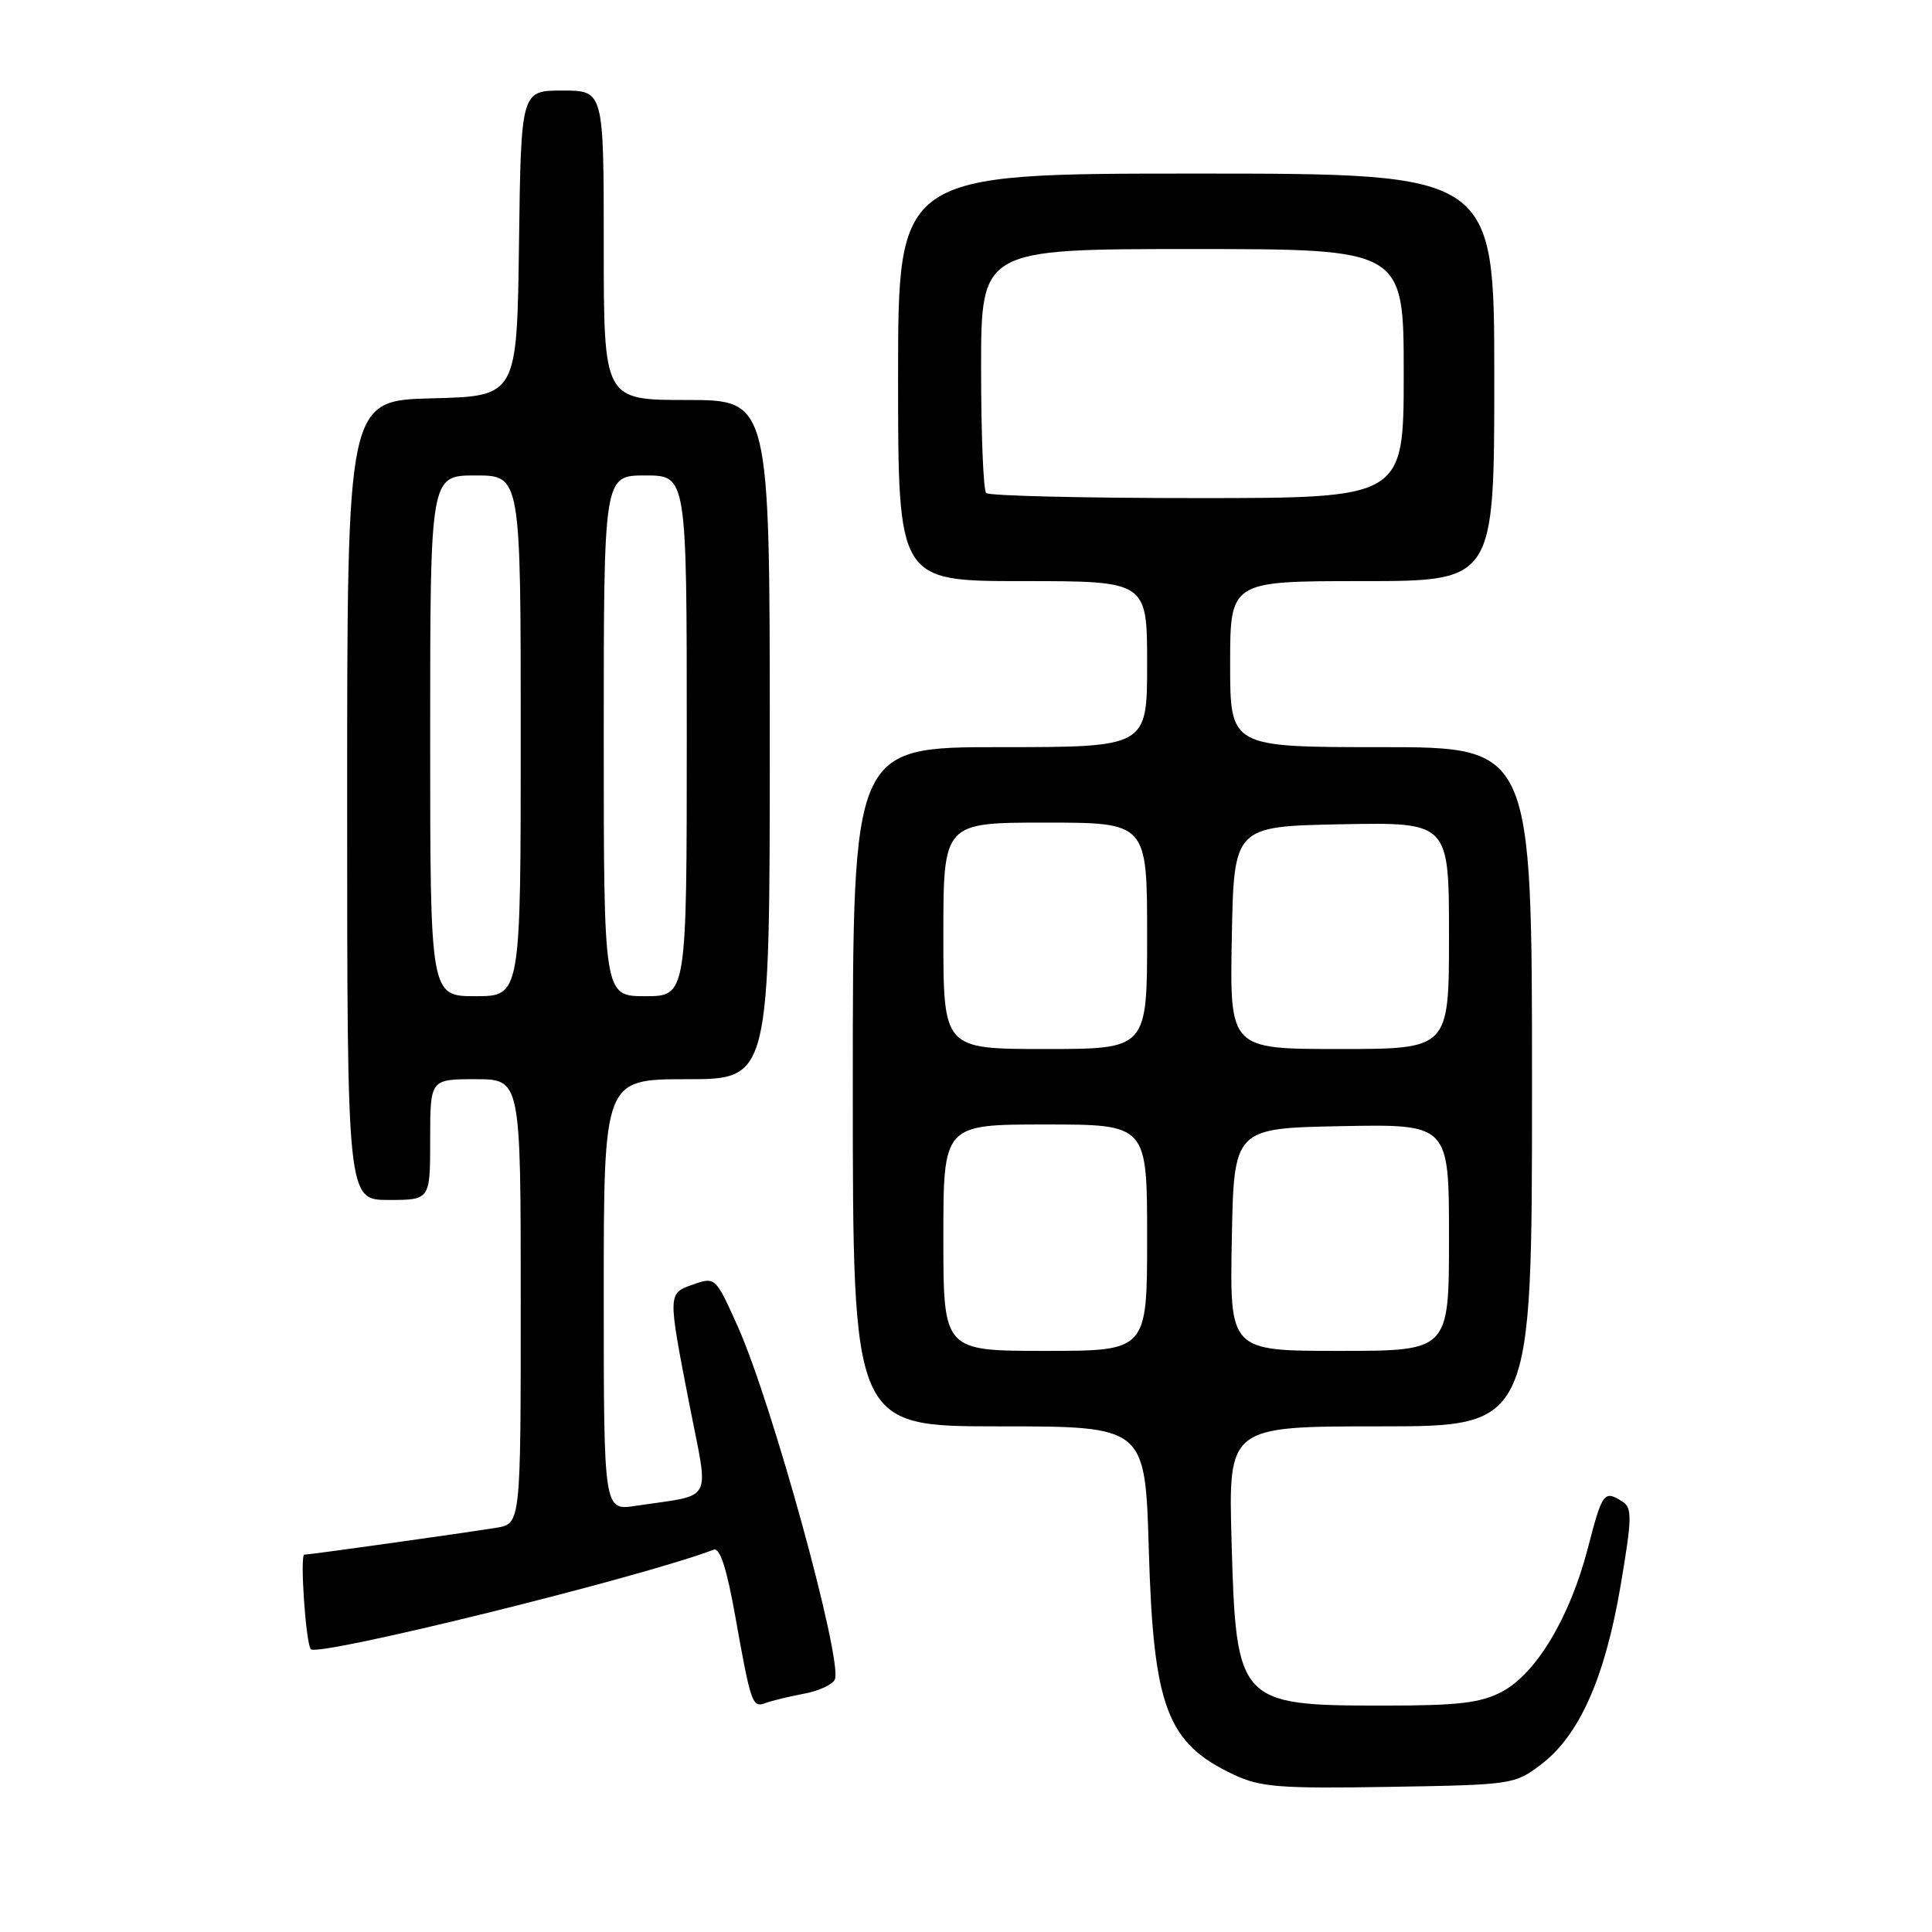 <?xml version="1.0" encoding="UTF-8" standalone="no"?>
<!DOCTYPE svg PUBLIC "-//W3C//DTD SVG 1.1//EN" "http://www.w3.org/Graphics/SVG/1.1/DTD/svg11.dtd" >
<svg xmlns="http://www.w3.org/2000/svg" xmlns:xlink="http://www.w3.org/1999/xlink" version="1.1" viewBox="0 0 256 256">
 <g >
 <path fill="currentColor"
d=" M 204.25 233.76 C 209.28 229.92 212.66 222.30 214.72 210.20 C 216.26 201.14 216.29 199.79 214.98 198.97 C 212.54 197.42 212.32 197.72 210.38 205.21 C 208.01 214.32 203.55 221.76 199.02 224.16 C 196.18 225.66 193.26 226.00 183.31 226.00 C 164.09 226.00 163.79 225.67 163.19 204.25 C 162.76 189.00 162.76 189.00 182.88 189.00 C 203.00 189.00 203.00 189.00 203.00 144.00 C 203.00 99.00 203.00 99.00 183.00 99.00 C 163.00 99.00 163.00 99.00 163.00 88.00 C 163.00 77.00 163.00 77.00 180.50 77.00 C 198.00 77.00 198.00 77.00 198.00 50.00 C 198.00 23.00 198.00 23.00 158.50 23.00 C 119.00 23.00 119.00 23.00 119.00 50.00 C 119.00 77.00 119.00 77.00 135.50 77.00 C 152.00 77.00 152.00 77.00 152.00 88.00 C 152.00 99.00 152.00 99.00 132.50 99.00 C 113.00 99.00 113.00 99.00 113.00 144.00 C 113.00 189.00 113.00 189.00 132.37 189.00 C 151.74 189.00 151.74 189.00 152.22 205.25 C 152.83 226.27 154.61 230.98 163.50 235.16 C 167.00 236.81 169.57 237.01 184.08 236.77 C 200.43 236.50 200.71 236.46 204.25 233.76 Z  M 106.51 224.43 C 108.52 224.06 110.37 223.19 110.63 222.52 C 111.64 219.88 102.31 185.96 97.79 175.84 C 94.84 169.24 94.78 169.18 91.90 170.18 C 88.45 171.39 88.46 171.22 91.37 186.21 C 93.95 199.42 94.73 197.95 84.25 199.53 C 80.00 200.18 80.00 200.18 80.00 171.59 C 80.00 143.00 80.00 143.00 91.00 143.00 C 102.00 143.00 102.00 143.00 102.00 98.00 C 102.00 53.00 102.00 53.00 91.00 53.00 C 80.00 53.00 80.00 53.00 80.00 32.50 C 80.00 12.00 80.00 12.00 74.52 12.00 C 69.04 12.00 69.04 12.00 68.77 32.25 C 68.50 52.50 68.50 52.50 57.25 52.78 C 46.00 53.07 46.00 53.07 46.00 106.03 C 46.00 159.00 46.00 159.00 51.50 159.00 C 57.00 159.00 57.00 159.00 57.00 151.00 C 57.00 143.00 57.00 143.00 63.00 143.00 C 69.00 143.00 69.00 143.00 69.00 172.45 C 69.00 201.91 69.00 201.91 65.75 202.44 C 61.08 203.19 41.05 206.00 40.33 206.00 C 39.71 206.00 40.53 217.86 41.19 218.53 C 42.23 219.56 85.11 208.97 94.56 205.34 C 95.39 205.02 96.30 207.83 97.43 214.19 C 99.50 225.78 99.69 226.33 101.44 225.66 C 102.22 225.36 104.50 224.81 106.51 224.43 Z  M 125.00 164.00 C 125.00 149.00 125.00 149.00 138.50 149.00 C 152.00 149.00 152.00 149.00 152.00 164.00 C 152.00 179.00 152.00 179.00 138.50 179.00 C 125.00 179.00 125.00 179.00 125.00 164.00 Z  M 163.22 164.25 C 163.50 149.50 163.50 149.50 177.75 149.22 C 192.00 148.95 192.00 148.95 192.00 163.97 C 192.00 179.00 192.00 179.00 177.47 179.00 C 162.95 179.00 162.95 179.00 163.22 164.25 Z  M 125.00 124.00 C 125.00 109.00 125.00 109.00 138.50 109.00 C 152.00 109.00 152.00 109.00 152.00 124.00 C 152.00 139.00 152.00 139.00 138.50 139.00 C 125.00 139.00 125.00 139.00 125.00 124.00 Z  M 163.22 124.25 C 163.50 109.50 163.50 109.50 177.75 109.22 C 192.00 108.95 192.00 108.95 192.00 123.97 C 192.00 139.00 192.00 139.00 177.47 139.00 C 162.95 139.00 162.95 139.00 163.22 124.25 Z  M 130.67 65.33 C 130.30 64.97 130.00 57.54 130.00 48.83 C 130.00 33.00 130.00 33.00 158.00 33.00 C 186.00 33.00 186.00 33.00 186.00 49.50 C 186.00 66.00 186.00 66.00 158.67 66.00 C 143.63 66.00 131.03 65.70 130.67 65.33 Z  M 57.00 97.50 C 57.00 63.00 57.00 63.00 63.00 63.00 C 69.00 63.00 69.00 63.00 69.00 97.50 C 69.00 132.00 69.00 132.00 63.00 132.00 C 57.00 132.00 57.00 132.00 57.00 97.50 Z  M 80.00 97.50 C 80.00 63.00 80.00 63.00 85.50 63.00 C 91.00 63.00 91.00 63.00 91.00 97.50 C 91.00 132.00 91.00 132.00 85.50 132.00 C 80.00 132.00 80.00 132.00 80.00 97.50 Z "/>
</g>
</svg>